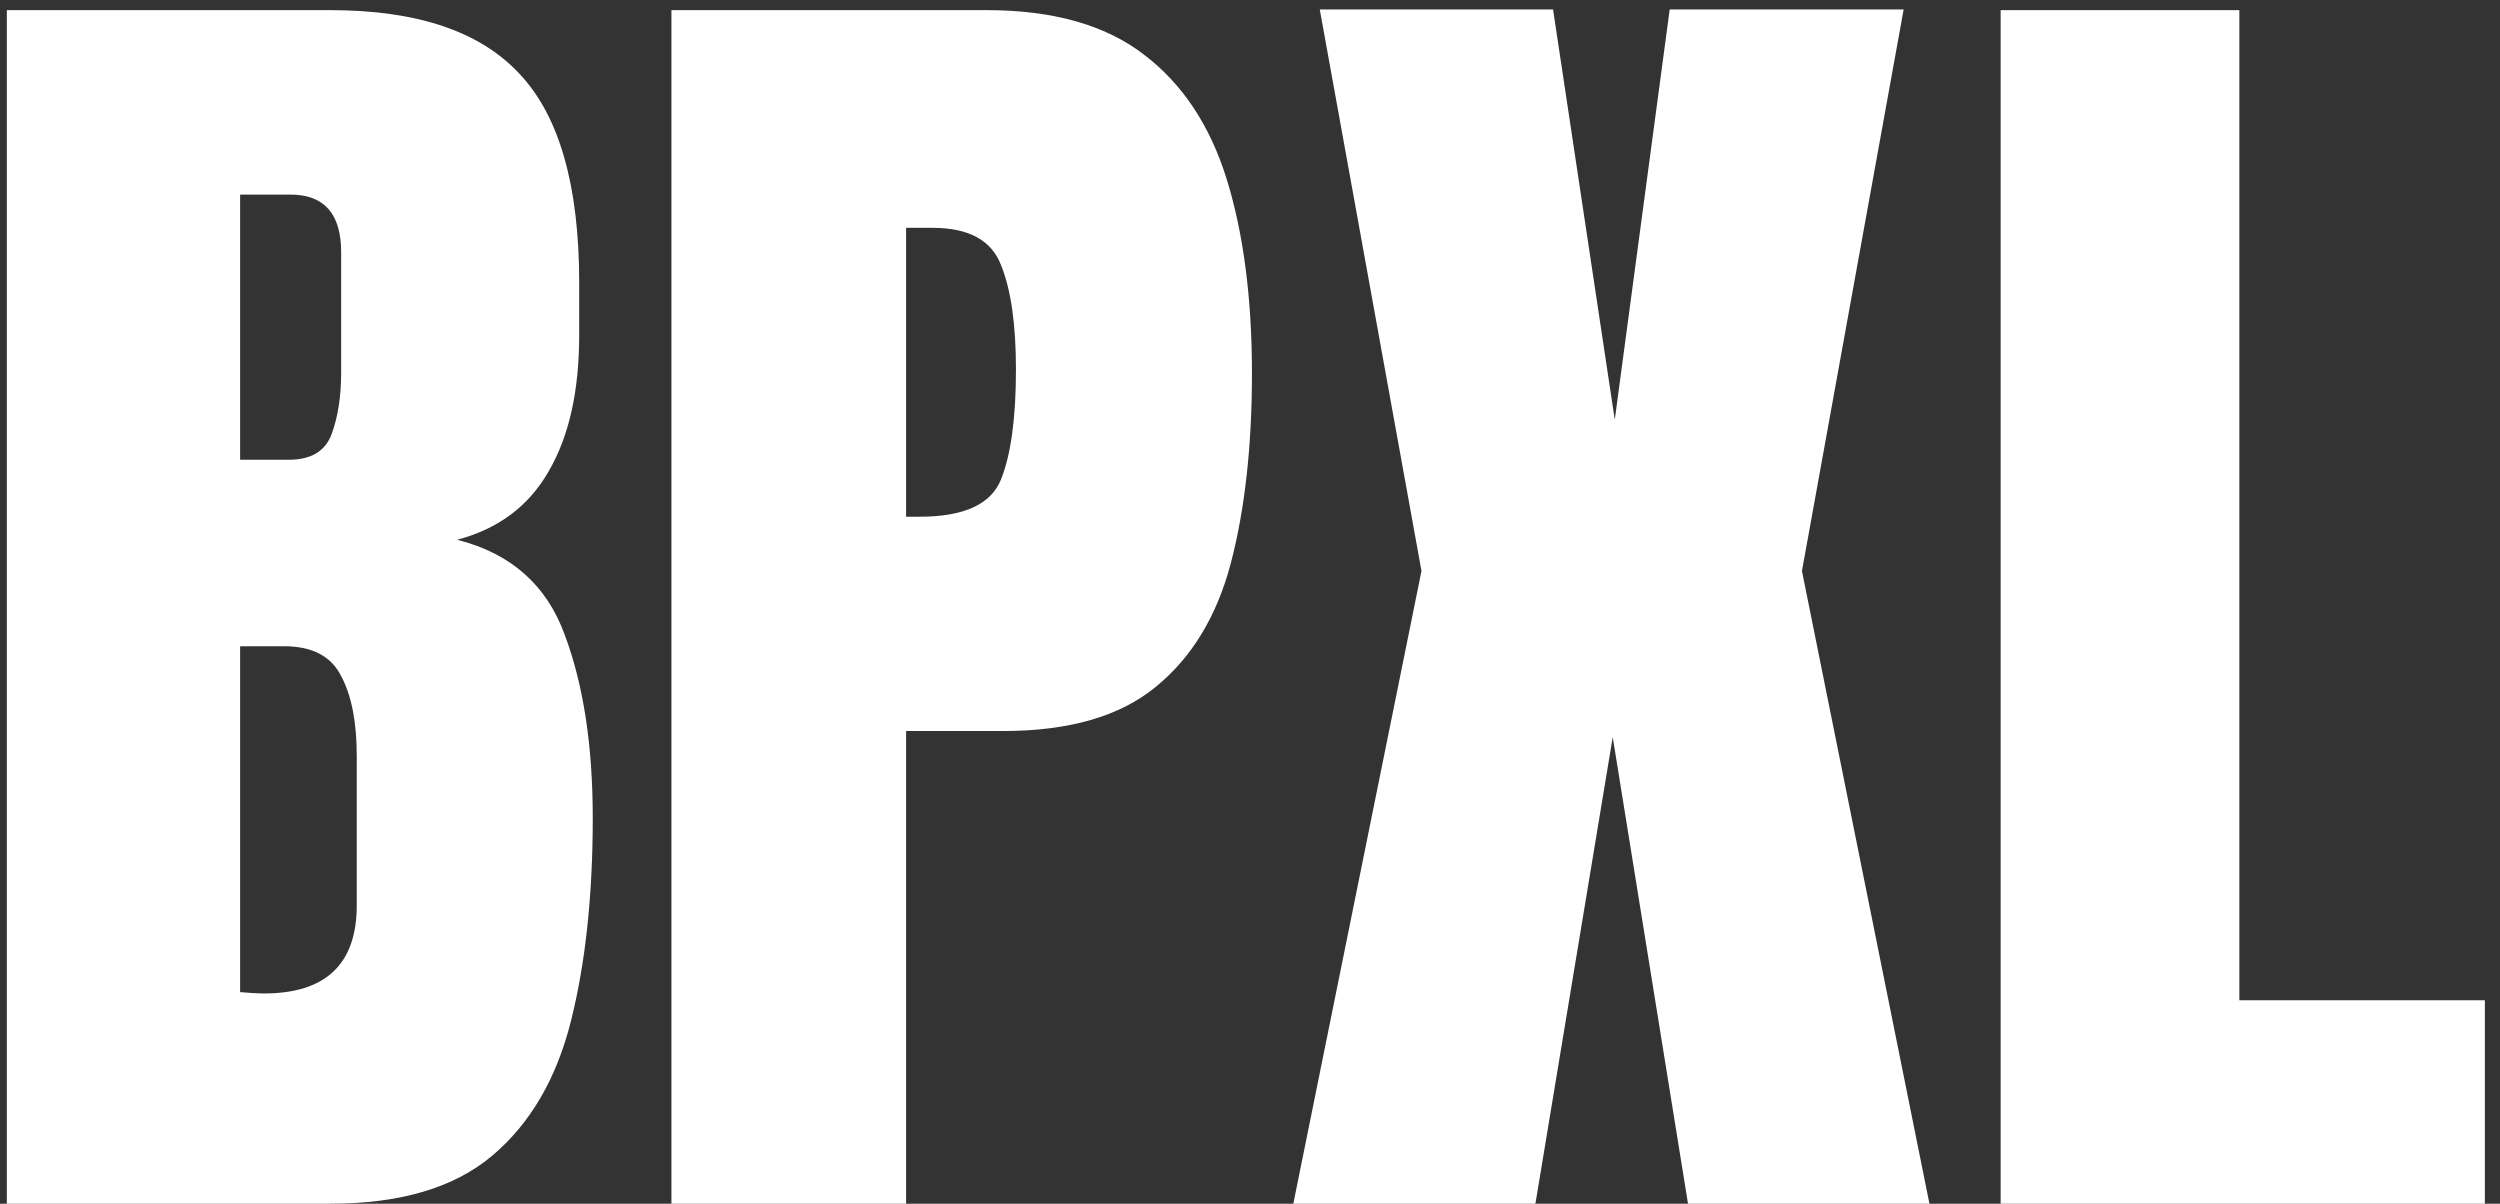 <svg width="108" height="52" viewBox="0 0 108 52" fill="none" xmlns="http://www.w3.org/2000/svg">
<rect x="0" y="0" width="108" height="52" fill="#333333" stroke="none"/>
<path d="M0.295 52V0.438H14.27C18.02 0.438 20.744 1.355 22.443 3.191C24.162 5.008 25.021 8.016 25.021 12.215V14.471C25.021 16.893 24.582 18.855 23.703 20.359C22.844 21.863 21.525 22.85 19.748 23.318C22.072 23.904 23.625 25.281 24.406 27.449C25.207 29.598 25.607 32.225 25.607 35.33C25.607 38.67 25.295 41.59 24.67 44.09C24.045 46.59 22.912 48.533 21.271 49.92C19.631 51.307 17.297 52 14.27 52H0.295ZM10.373 19.861H12.482C13.44 19.861 14.055 19.49 14.328 18.748C14.602 18.006 14.738 17.117 14.738 16.082V10.896C14.738 9.236 14.006 8.406 12.541 8.406H10.373V19.861ZM11.398 42.918C14.074 42.918 15.412 41.648 15.412 39.109V32.664C15.412 31.199 15.188 30.047 14.738 29.207C14.309 28.348 13.488 27.918 12.277 27.918H10.373V42.859C10.803 42.898 11.145 42.918 11.398 42.918ZM29.006 52V0.438H42.629C45.48 0.438 47.736 1.072 49.397 2.342C51.076 3.611 52.277 5.418 53 7.762C53.723 10.105 54.084 12.898 54.084 16.141C54.084 19.266 53.781 21.99 53.176 24.314C52.57 26.619 51.486 28.406 49.924 29.676C48.381 30.945 46.184 31.58 43.332 31.58H39.143V52H29.006ZM39.143 22.322H39.728C41.643 22.322 42.815 21.785 43.244 20.711C43.674 19.637 43.889 18.055 43.889 15.965C43.889 14.012 43.674 12.508 43.244 11.453C42.834 10.379 41.848 9.842 40.285 9.842H39.143V22.322ZM55.871 52L61.408 24.666L57.014 0.408H67.092L69.758 18.133L72.131 0.408H82.238L77.844 24.666L83.352 52H72.922L69.67 31.844L66.33 52H55.871ZM86.428 52V0.438H96.74V43.211H107.346V52H86.428Z" fill="white"/>
</svg>
